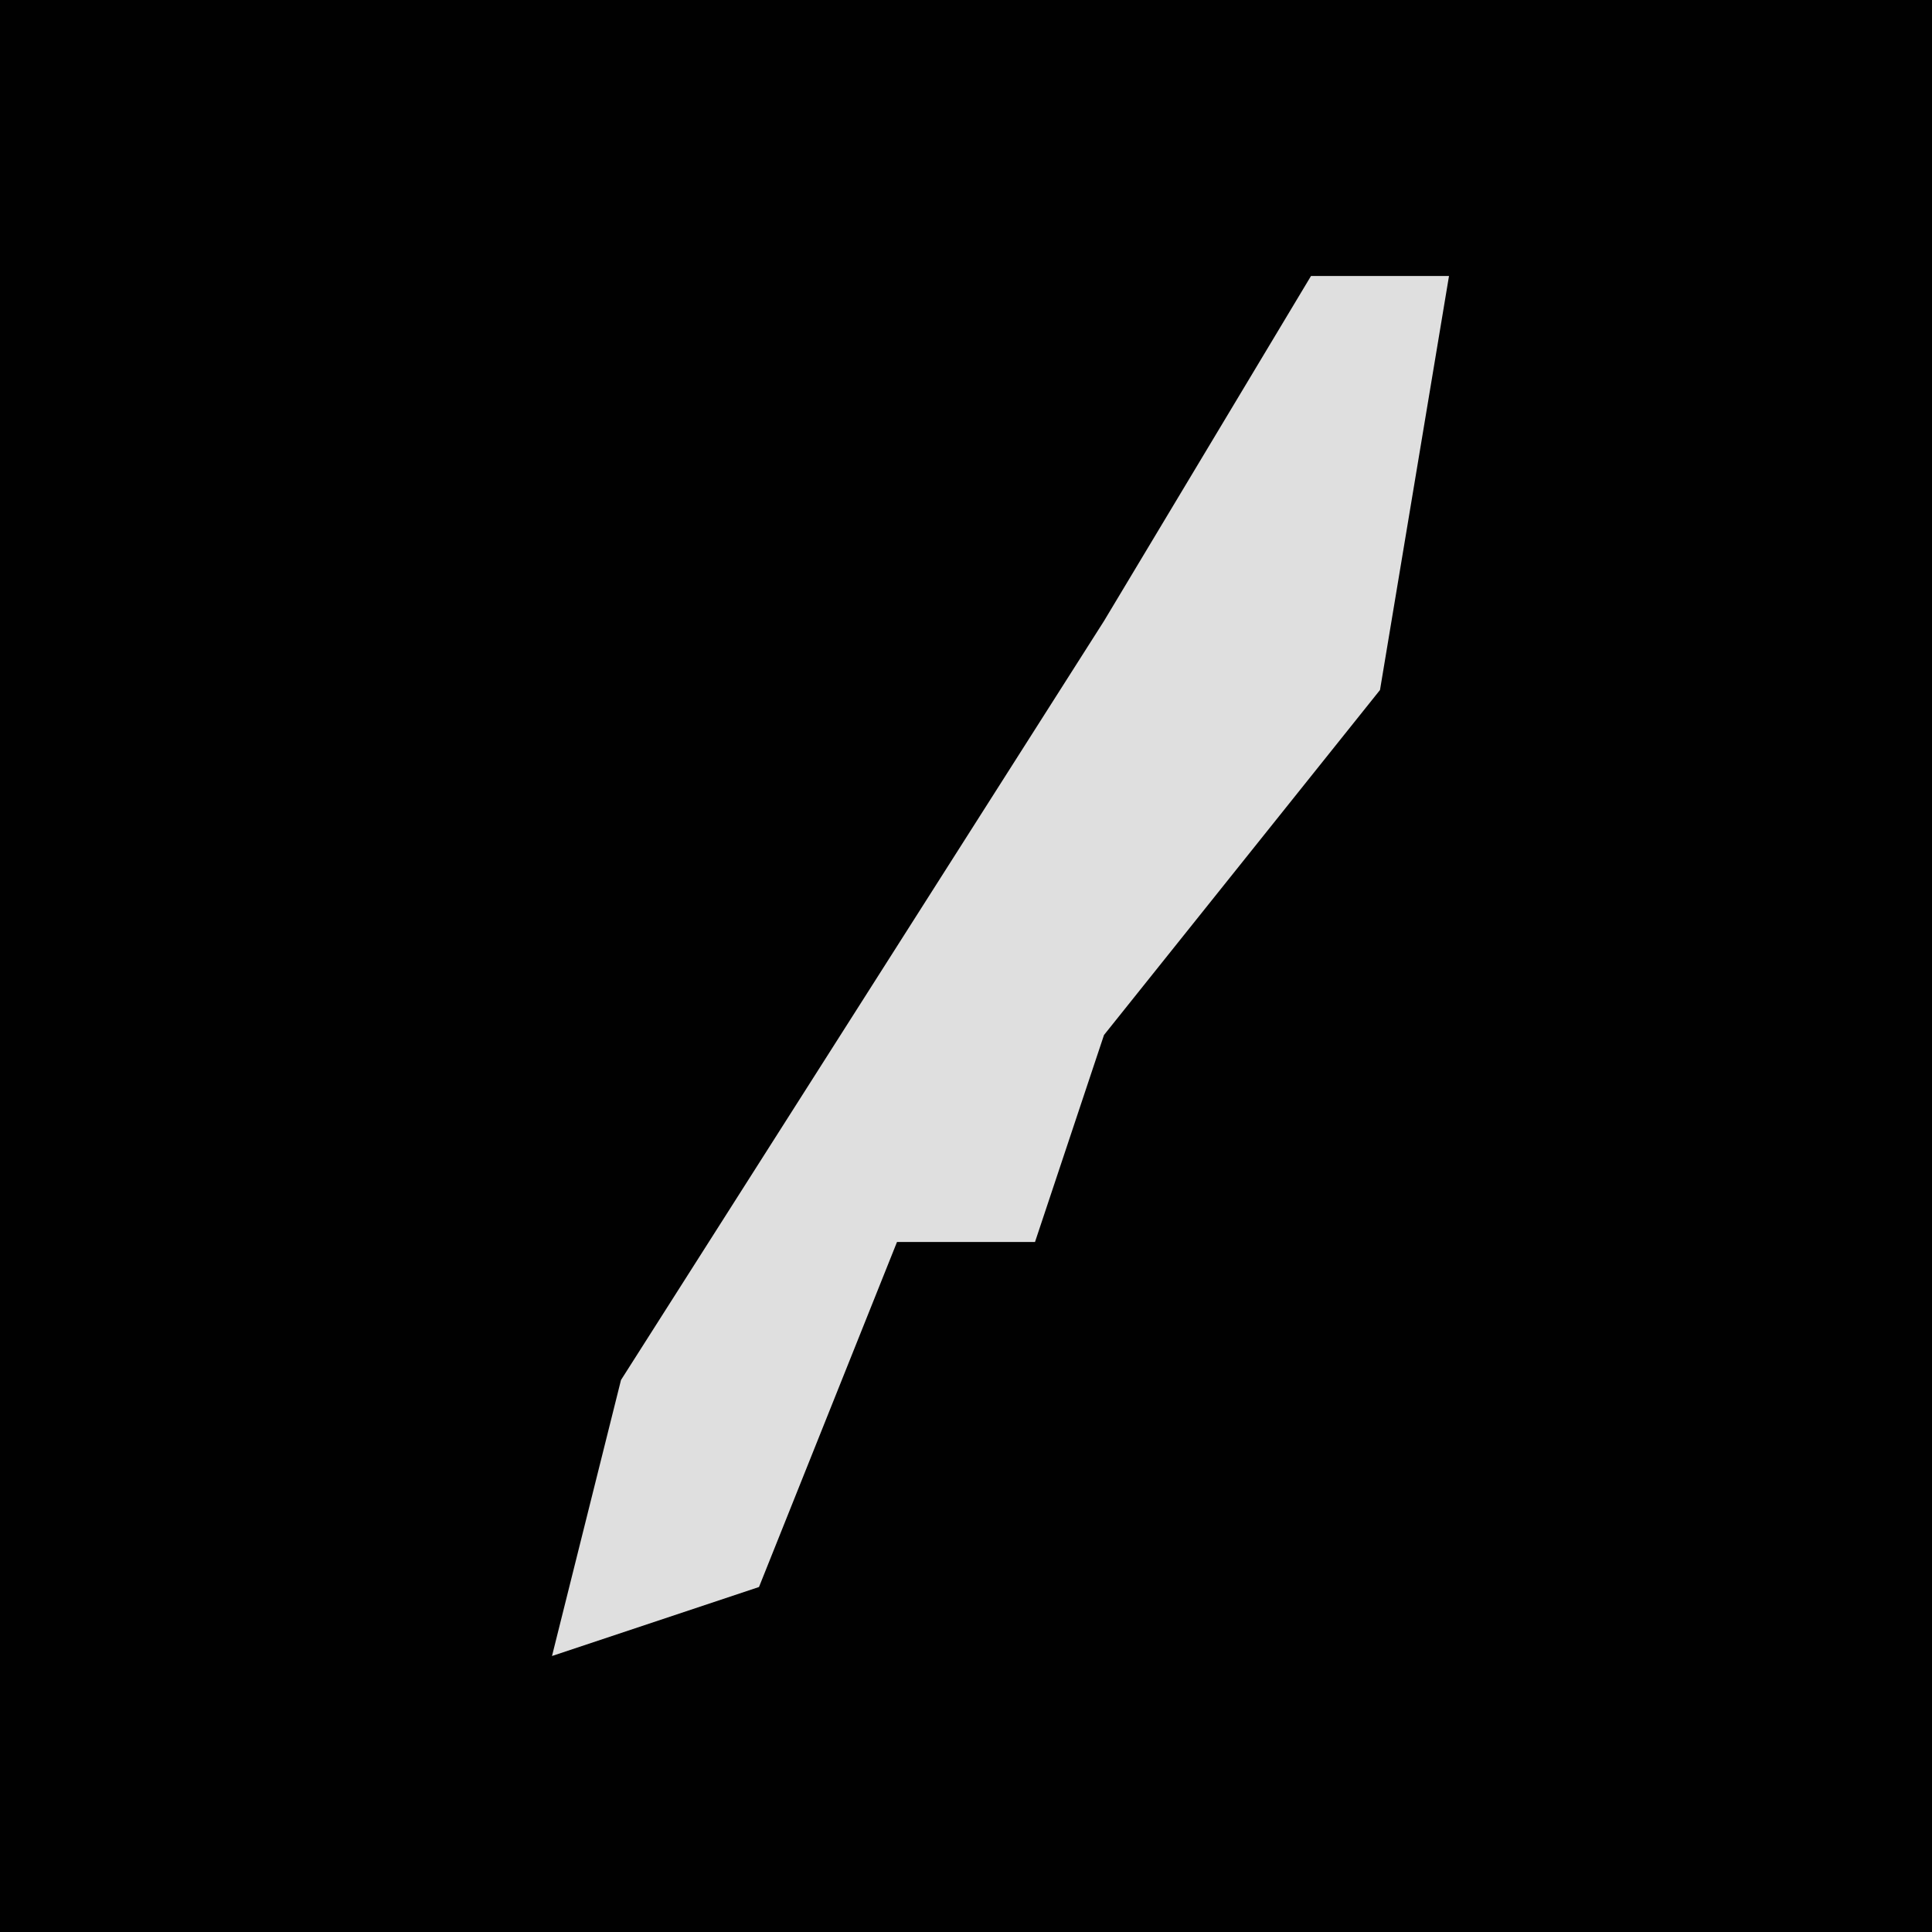<?xml version="1.0" encoding="UTF-8"?>
<svg version="1.1" xmlns="http://www.w3.org/2000/svg" width="28" height="28">
<path d="M0,0 L28,0 L28,28 L0,28 Z " fill="#010101" transform="translate(0,0)"/>
<path d="M0,0 L2,0 L1,6 L-3,11 L-4,14 L-6,14 L-8,19 L-11,20 L-10,16 L-3,5 Z " fill="#DFDFDF" transform="translate(19,4)"/>
</svg>
